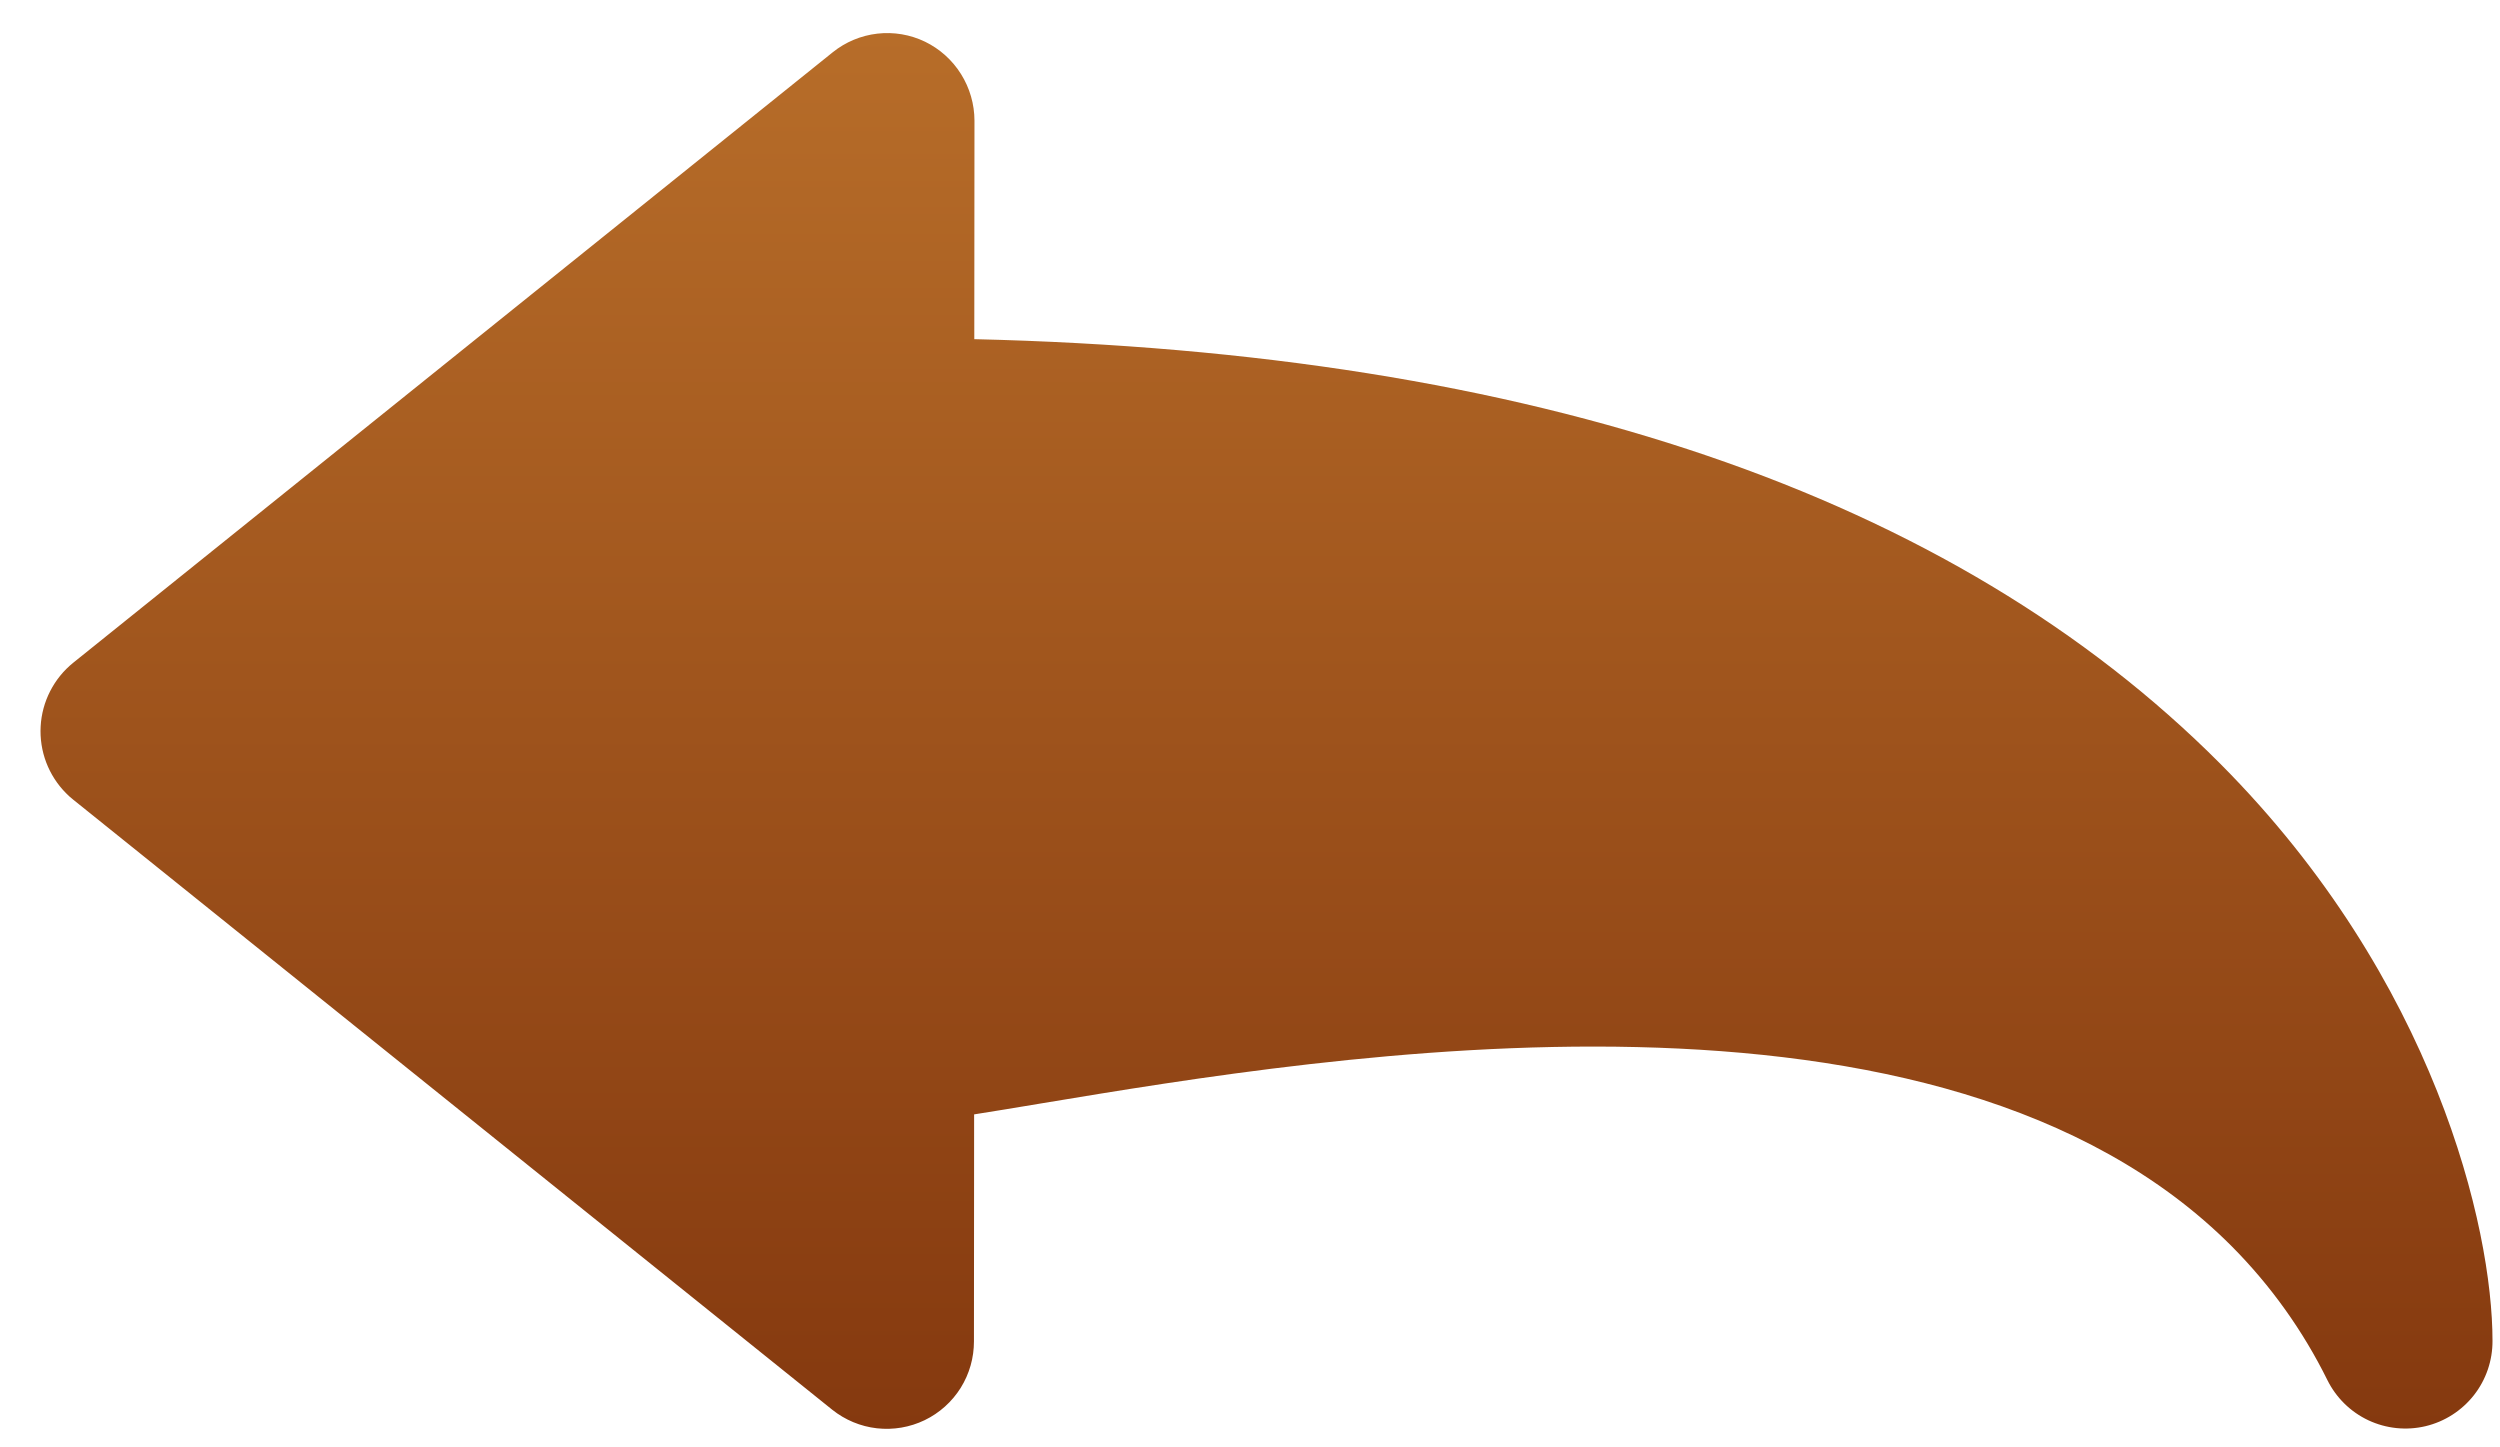 <svg width="57" height="33" viewBox="0 0 57 33" fill="none" xmlns="http://www.w3.org/2000/svg">
<path fill-rule="evenodd" clip-rule="evenodd" d="M18.986 1.192C19.278 0.957 19.631 0.81 20.003 0.767C20.376 0.724 20.753 0.788 21.091 0.951C21.428 1.115 21.713 1.371 21.912 1.69C22.111 2.008 22.217 2.376 22.218 2.751L22.214 7.733C34.974 8.032 44.521 11.286 50.626 17.417C55.523 22.339 56.829 28 56.829 30.568C56.832 31.018 56.683 31.456 56.406 31.809C56.128 32.163 55.739 32.413 55.302 32.517C54.865 32.621 54.405 32.573 53.998 32.382C53.591 32.19 53.262 31.866 53.063 31.463C52.507 30.339 51.774 29.313 50.891 28.423C44.252 21.75 30.397 24.052 23.738 25.158C23.165 25.254 22.658 25.338 22.21 25.408L22.206 30.58C22.207 30.956 22.103 31.324 21.904 31.643C21.705 31.961 21.42 32.217 21.082 32.38C20.744 32.543 20.366 32.607 19.993 32.565C19.62 32.523 19.267 32.375 18.974 32.141L1.669 18.232C1.611 18.186 1.556 18.137 1.505 18.084C1.307 17.885 1.154 17.646 1.054 17.384C0.955 17.122 0.911 16.841 0.927 16.561C0.942 16.281 1.016 16.008 1.144 15.758C1.272 15.508 1.45 15.288 1.669 15.111L18.986 1.192Z" fill="url(#paint0_linear_525_38979)"/>
<defs>
<linearGradient id="paint0_linear_525_38979" x1="28.876" y1="0.754" x2="28.876" y2="32.578" gradientUnits="userSpaceOnUse">
<stop stop-color="#B76D29"/>
<stop offset="1" stop-color="#85390F"/>
</linearGradient>
</defs>
</svg>
